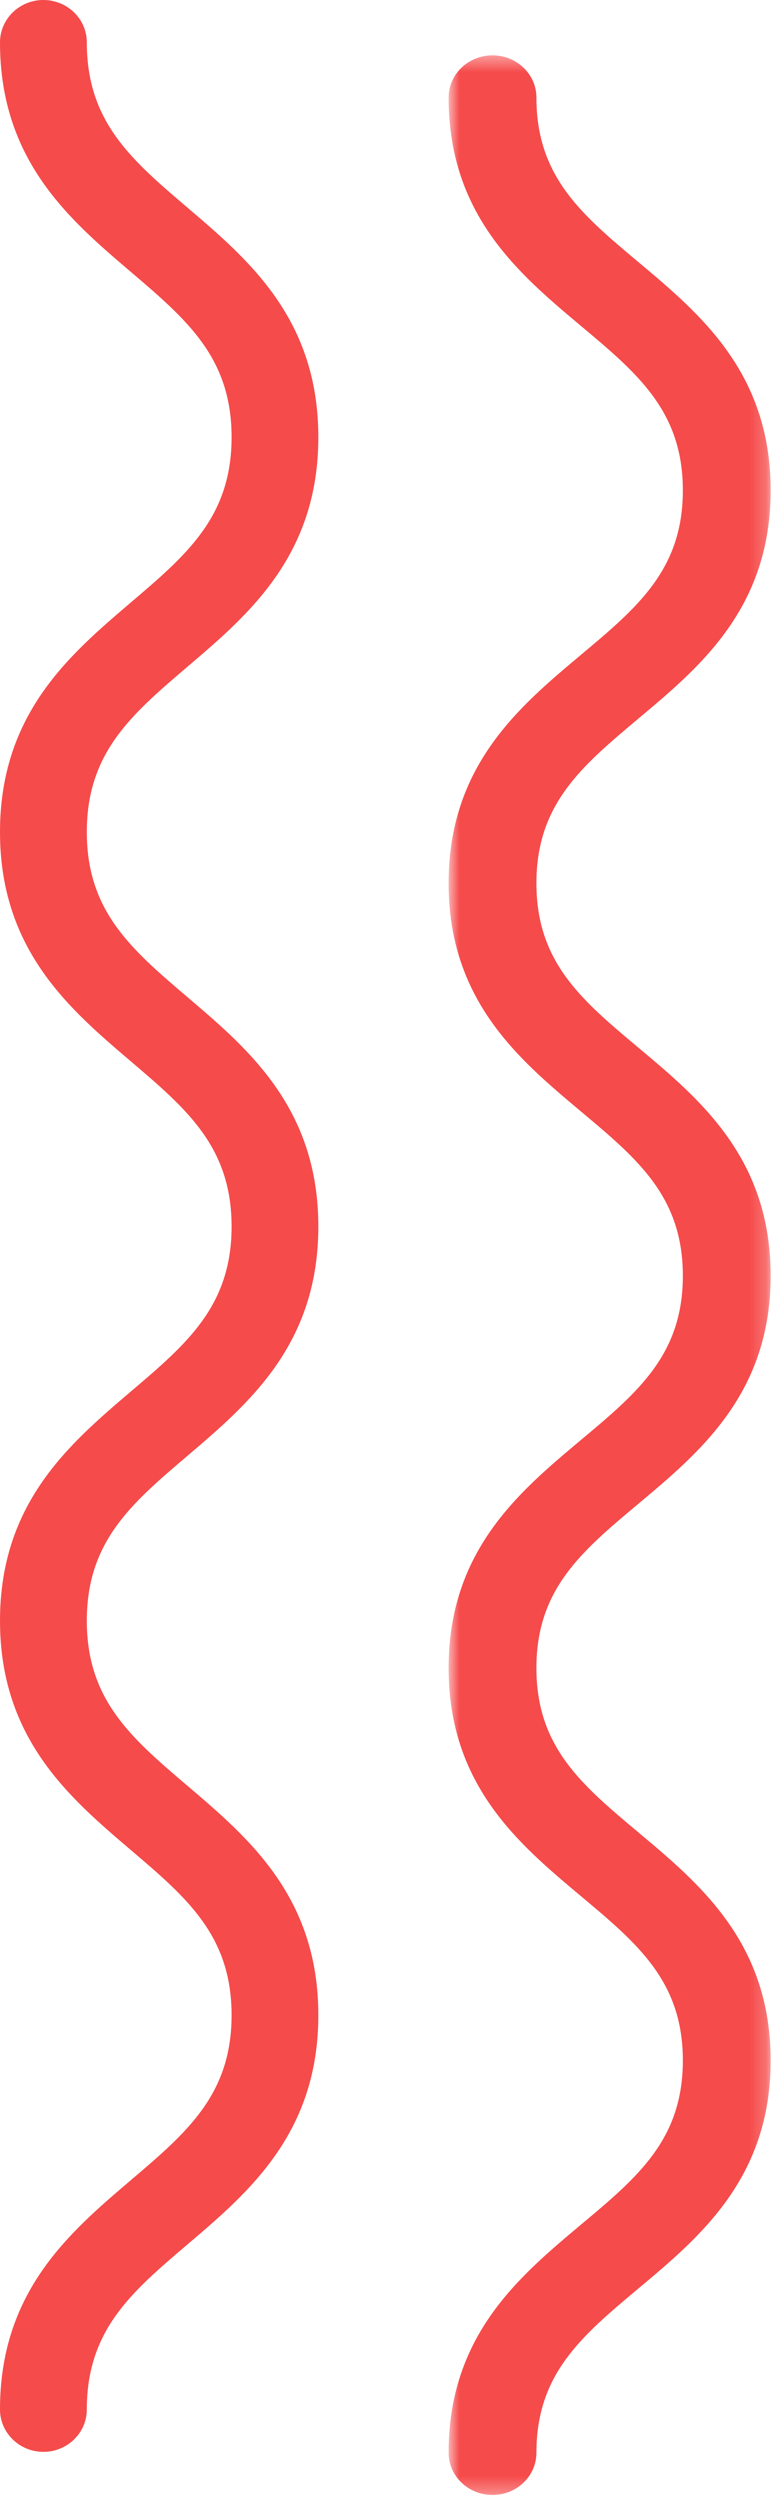 <svg width="48" height="155" viewBox="0 0 48 155" fill="none" xmlns="http://www.w3.org/2000/svg">
<mask id="mask0_502_59" style="mask-type:luminance" maskUnits="userSpaceOnUse" x="27" y="3" width="21" height="152">
<path fill-rule="evenodd" clip-rule="evenodd" d="M27.821 3.431H47.792V154.69H27.821V3.431Z" fill="white"/>
</mask>
<g mask="url(#mask0_502_59)">
<path fill-rule="evenodd" clip-rule="evenodd" d="M27.821 152.075C27.821 144.807 32.176 141.161 36.014 137.941C39.554 134.981 42.347 132.645 42.347 127.751C42.347 122.855 39.554 120.518 36.014 117.552C32.176 114.335 27.821 110.689 27.821 103.417C27.821 96.152 32.176 92.506 36.014 89.29C39.554 86.329 42.347 83.99 42.347 79.1C42.347 74.203 39.554 71.864 36.014 68.9C32.176 65.68 27.821 62.035 27.821 54.76C27.821 47.484 32.173 43.832 36.014 40.612C39.551 37.649 42.347 35.303 42.347 30.403C42.347 25.503 39.551 23.16 36.014 20.197C32.173 16.974 27.821 13.325 27.821 6.046C27.821 4.604 29.039 3.431 30.545 3.431C32.048 3.431 33.266 4.604 33.266 6.046C33.266 10.95 36.062 13.292 39.599 16.256C43.44 19.476 47.792 23.125 47.792 30.403C47.792 37.678 43.44 41.33 39.595 44.55C36.062 47.517 33.266 49.86 33.266 54.76C33.266 59.656 36.062 61.999 39.595 64.959C43.44 68.179 47.792 71.825 47.792 79.1C47.792 86.368 43.436 90.014 39.595 93.231C36.062 96.191 33.266 98.531 33.266 103.417C33.266 108.314 36.062 110.65 39.595 113.614C43.436 116.83 47.792 120.479 47.792 127.751C47.792 135.02 43.436 138.669 39.595 141.886C36.062 144.846 33.266 147.185 33.266 152.075C33.266 153.518 32.048 154.691 30.545 154.691C29.039 154.691 27.821 153.518 27.821 152.075Z" fill="#F64B4B"/>
</g>
<path fill-rule="evenodd" clip-rule="evenodd" d="M0 149.388C0 142.08 4.307 138.416 8.101 135.183C11.598 132.208 14.362 129.86 14.362 124.942C14.362 120.021 11.598 117.67 8.101 114.692C4.307 111.459 0 107.795 0 100.487C0 93.182 4.307 89.521 8.101 86.285C11.598 83.313 14.362 80.962 14.362 76.048C14.362 71.126 11.598 68.772 8.101 65.794C4.307 62.561 0 58.894 0 51.586C0 44.271 4.303 40.604 8.098 37.367C11.598 34.386 14.362 32.032 14.362 27.107C14.362 22.18 11.598 19.828 8.101 16.847C4.303 13.611 0 9.94 0 2.629C0 1.176 1.205 0 2.69 0C4.179 0 5.384 1.176 5.384 2.629C5.384 7.553 8.148 9.908 11.645 12.889C15.443 16.125 19.742 19.792 19.742 27.107C19.742 34.419 15.443 38.089 11.641 41.325C8.148 44.307 5.384 46.661 5.384 51.586C5.384 56.507 8.148 58.858 11.641 61.836C15.443 65.069 19.742 68.736 19.742 76.048C19.742 83.353 15.439 87.013 11.641 90.249C8.145 93.224 5.384 95.572 5.384 100.487C5.384 105.405 8.145 107.756 11.641 110.734C15.439 113.967 19.742 117.634 19.742 124.942C19.742 132.247 15.439 135.915 11.641 139.144C8.145 142.119 5.384 144.47 5.384 149.388C5.384 150.838 4.179 152.017 2.69 152.017C1.205 152.017 0 150.838 0 149.388Z" fill="#F64B4B"/>
</svg>
